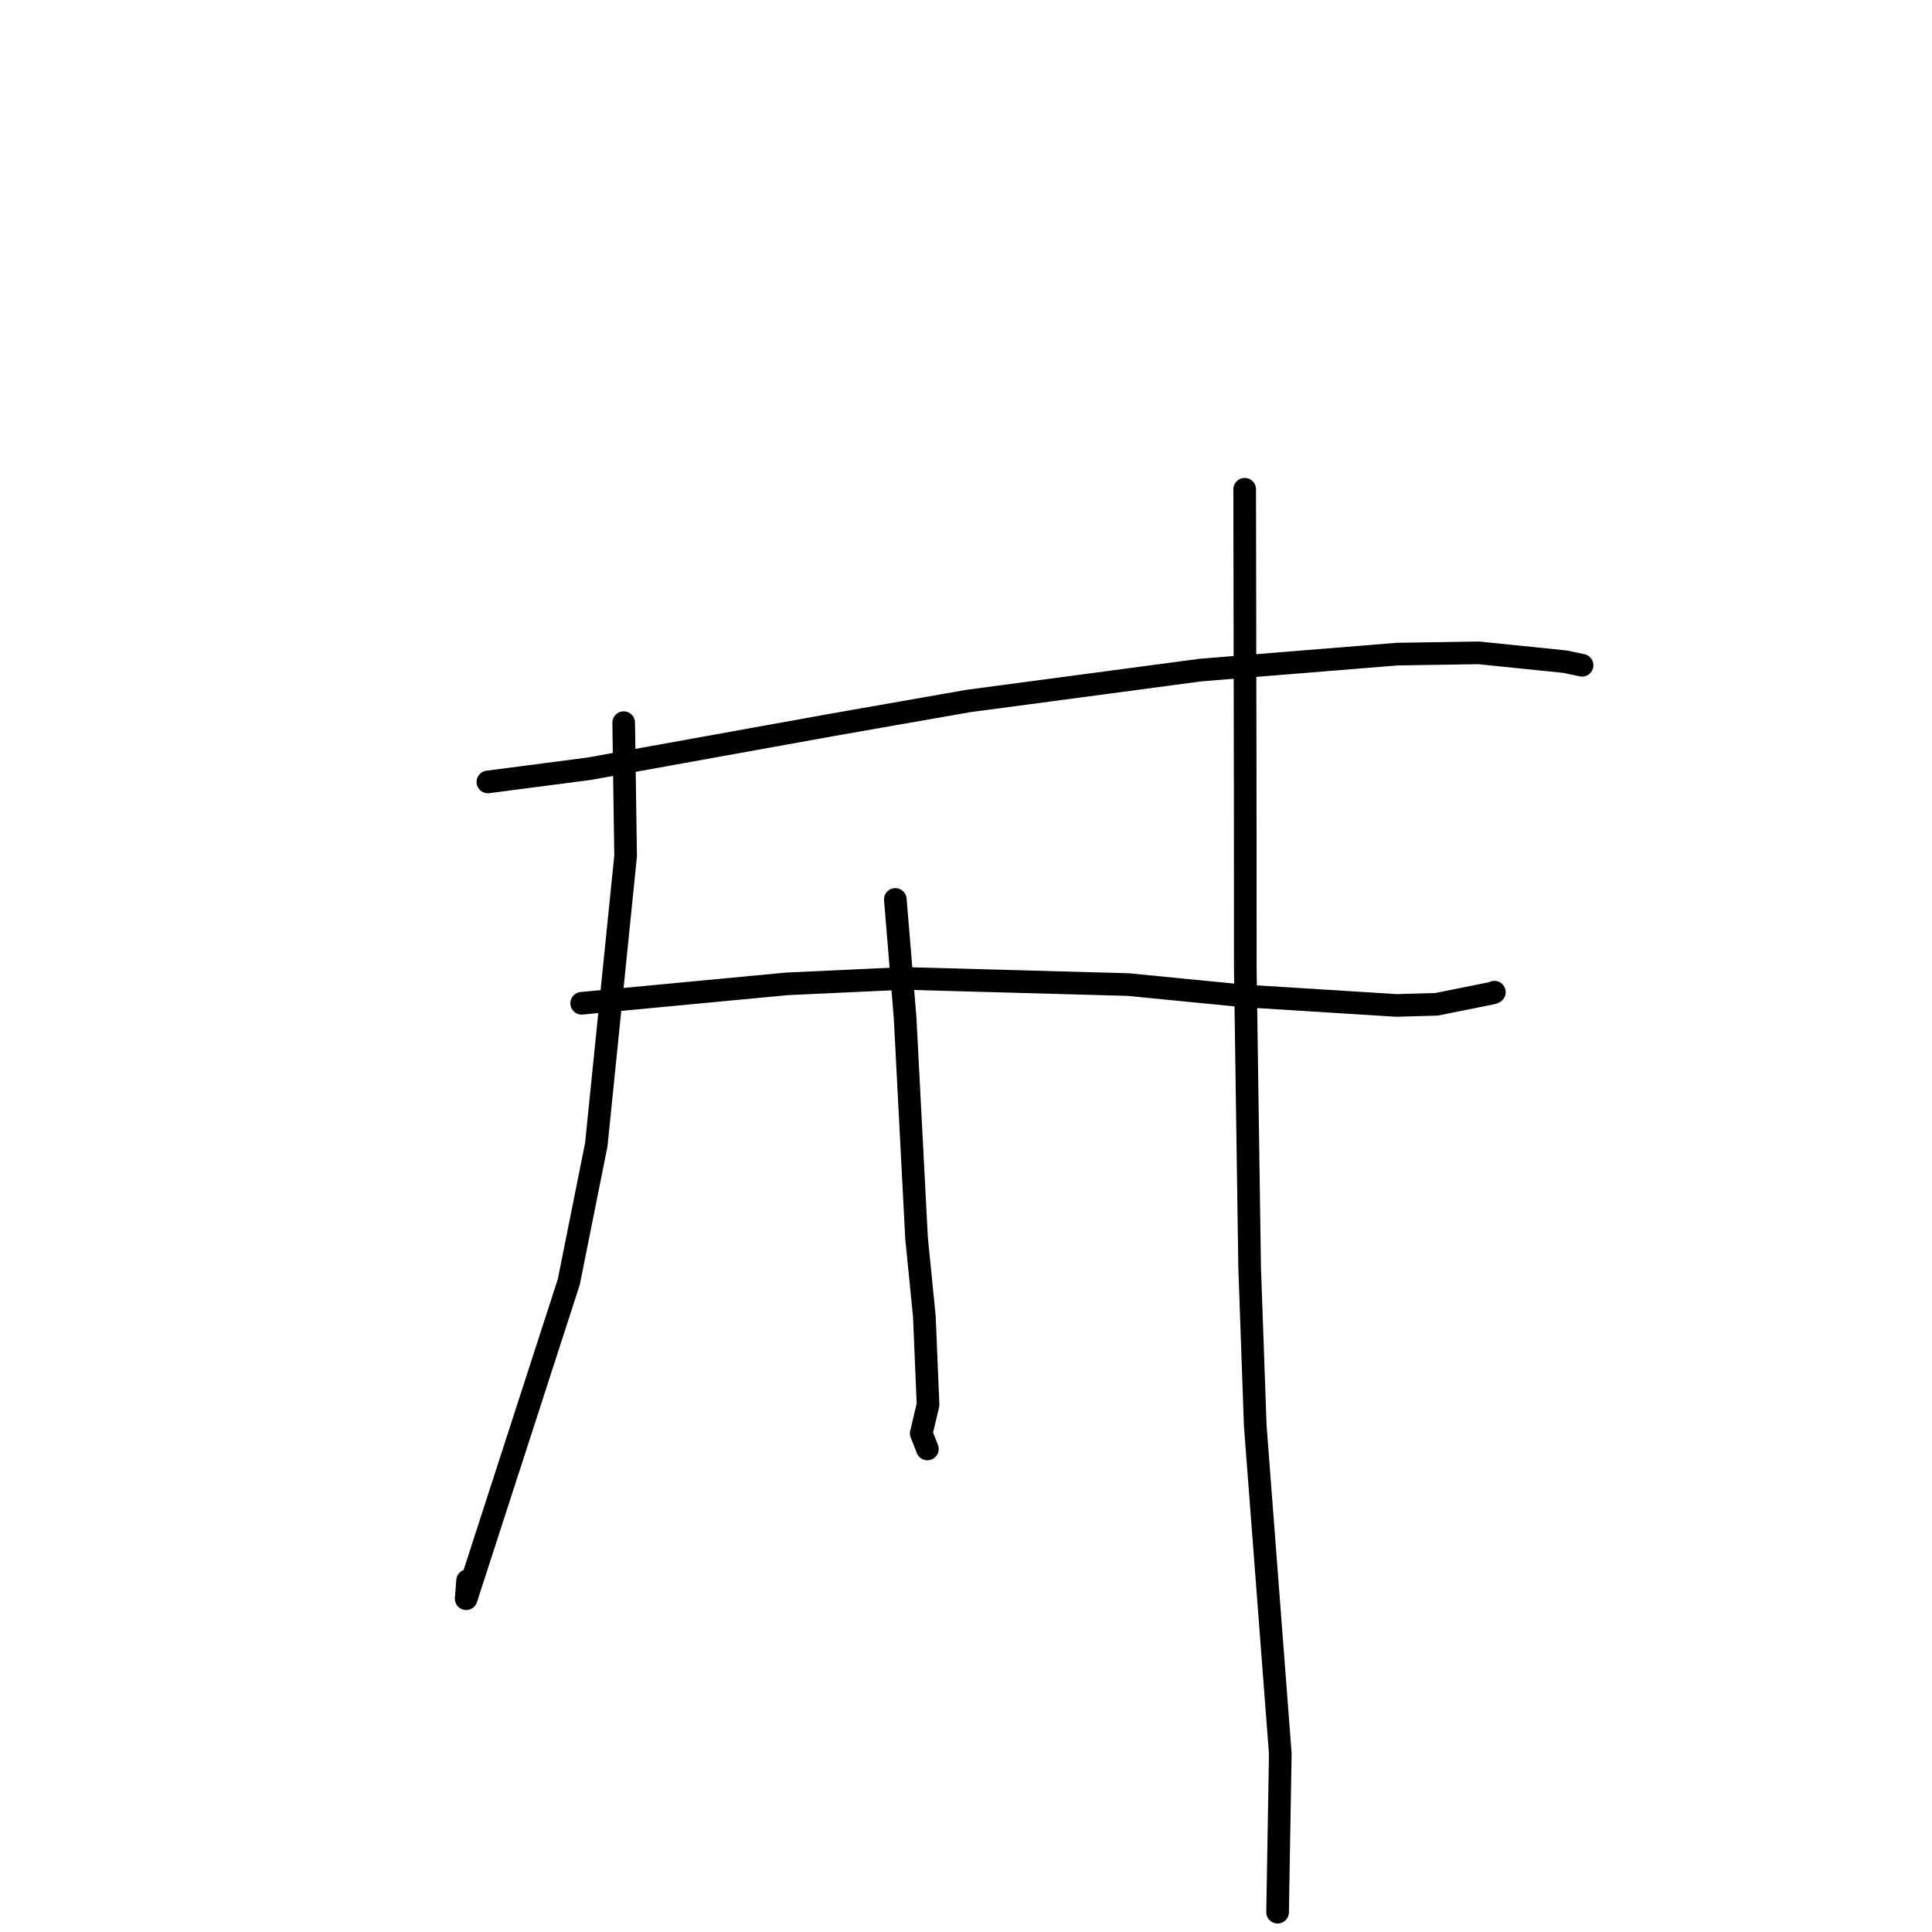 <?xml version="1.0" standalone="no"?>
    <svg width="256" height="256" xmlns="http://www.w3.org/2000/svg" version="1.1">
    <polyline stroke="black" stroke-width="3" stroke-linecap="round" fill="transparent" stroke-linejoin="round" points="64.647 103.612 78.052 101.863 110.342 96.036 128.266 92.891 159.068 88.789 185.112 86.675 195.924 86.506 207.363 87.673 209.407 88.105 209.63 88.152 209.632 88.153 209.633 88.153 " />
        <polyline stroke="black" stroke-width="3" stroke-linecap="round" fill="transparent" stroke-linejoin="round" points="77.076 132.94 104.254 130.367 119.805 129.644 149.485 130.461 164.694 131.951 185.044 133.227 190.355 133.075 197.773 131.583 198.011 131.468 " />
        <polyline stroke="black" stroke-width="3" stroke-linecap="round" fill="transparent" stroke-linejoin="round" points="82.641 95.756 82.897 113.423 79.01 151.683 75.365 169.874 65.818 199.349 61.771 211.838 61.959 209.44 " />
        <polyline stroke="black" stroke-width="3" stroke-linecap="round" fill="transparent" stroke-linejoin="round" points="118.635 119.18 119.93 134.839 121.45 164.077 122.48 174.409 122.971 186.123 122.07 189.928 122.829 191.858 122.884 191.999 " />
        <polyline stroke="black" stroke-width="3" stroke-linecap="round" fill="transparent" stroke-linejoin="round" points="164.926 64.83 164.995 104.272 165.011 128.596 165.583 167.888 166.328 188.932 169.646 232.36 169.32 251.463 169.288 253.374 " />
        </svg>